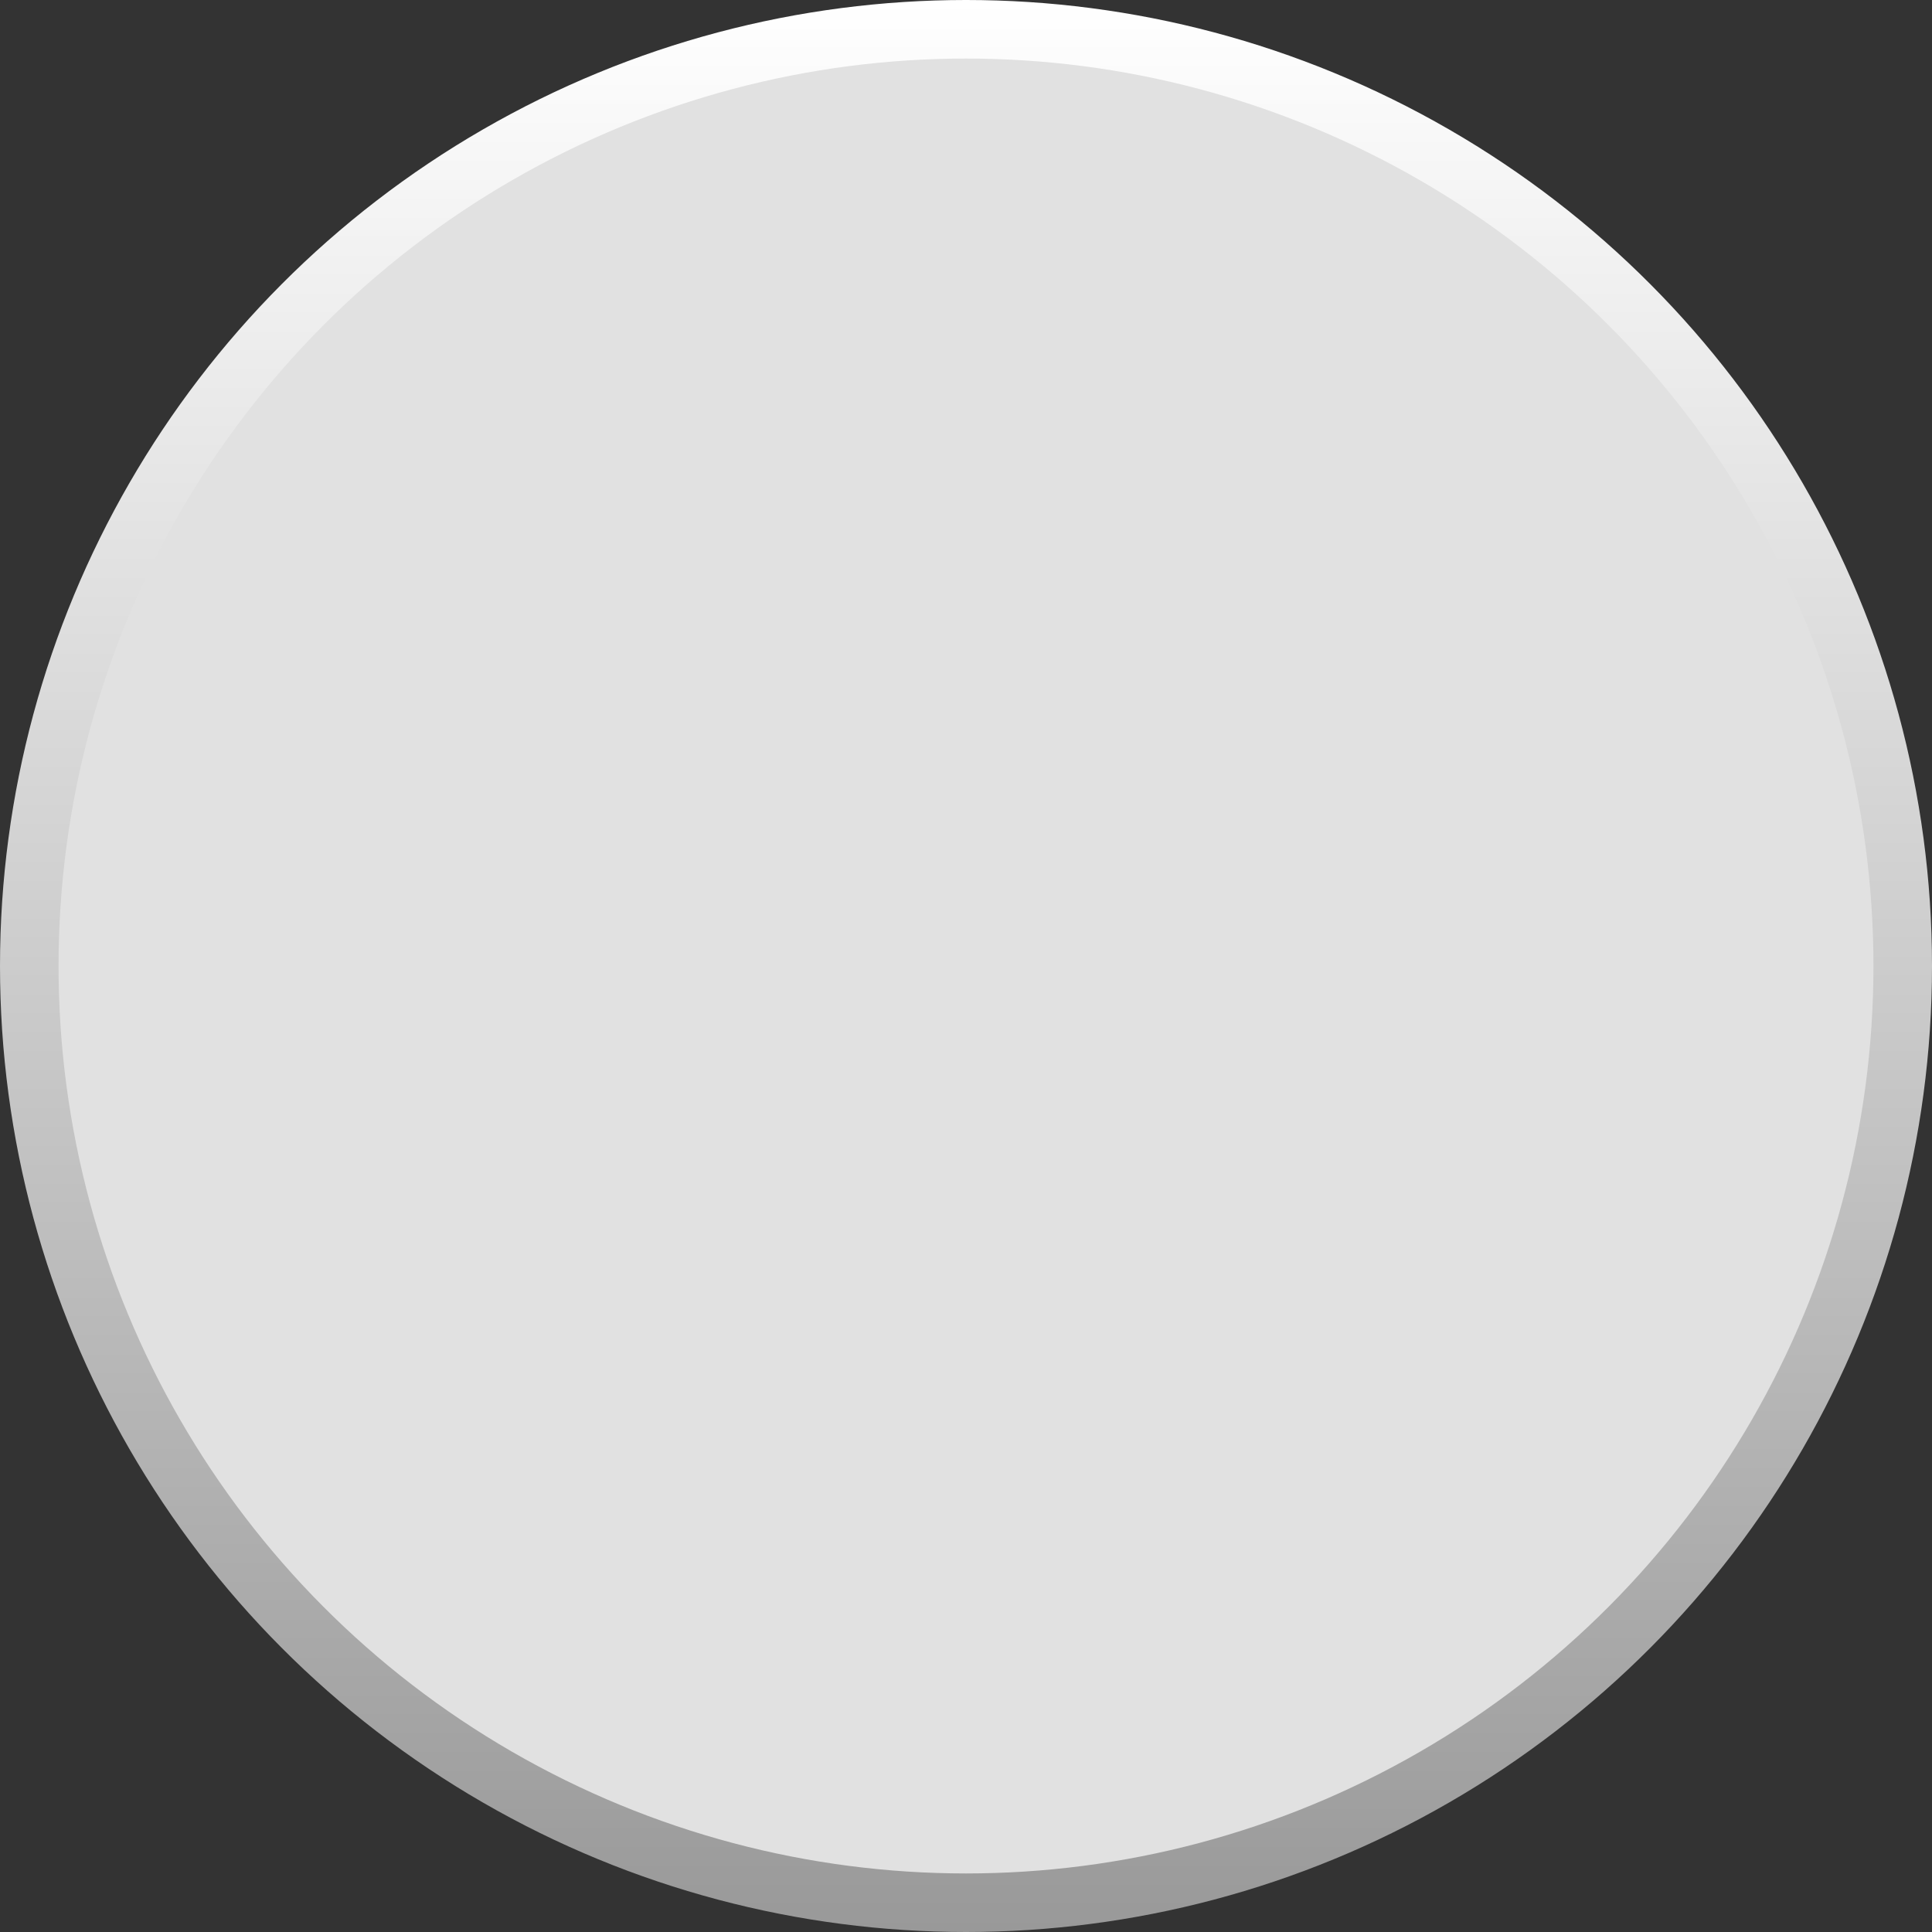 <svg width="99" height="99" viewBox="0 0 99 99" fill="none" xmlns="http://www.w3.org/2000/svg">
<rect x="0" y="0" width="99" height="99" fill="#333333" stroke="none"/>
<circle cx="49.5" cy="49.5" r="48" fill="white" fill-opacity="0.85" stroke="url(#paint0_linear_34_20)" stroke-width="3"/>
<defs>
<linearGradient id="paint0_linear_34_20" x1="49.5" y1="0" x2="49.5" y2="99" gradientUnits="userSpaceOnUse">
<stop stop-color="white"/>
<stop offset="1" stop-color="#999999"/>
</linearGradient>
</defs>
</svg>
